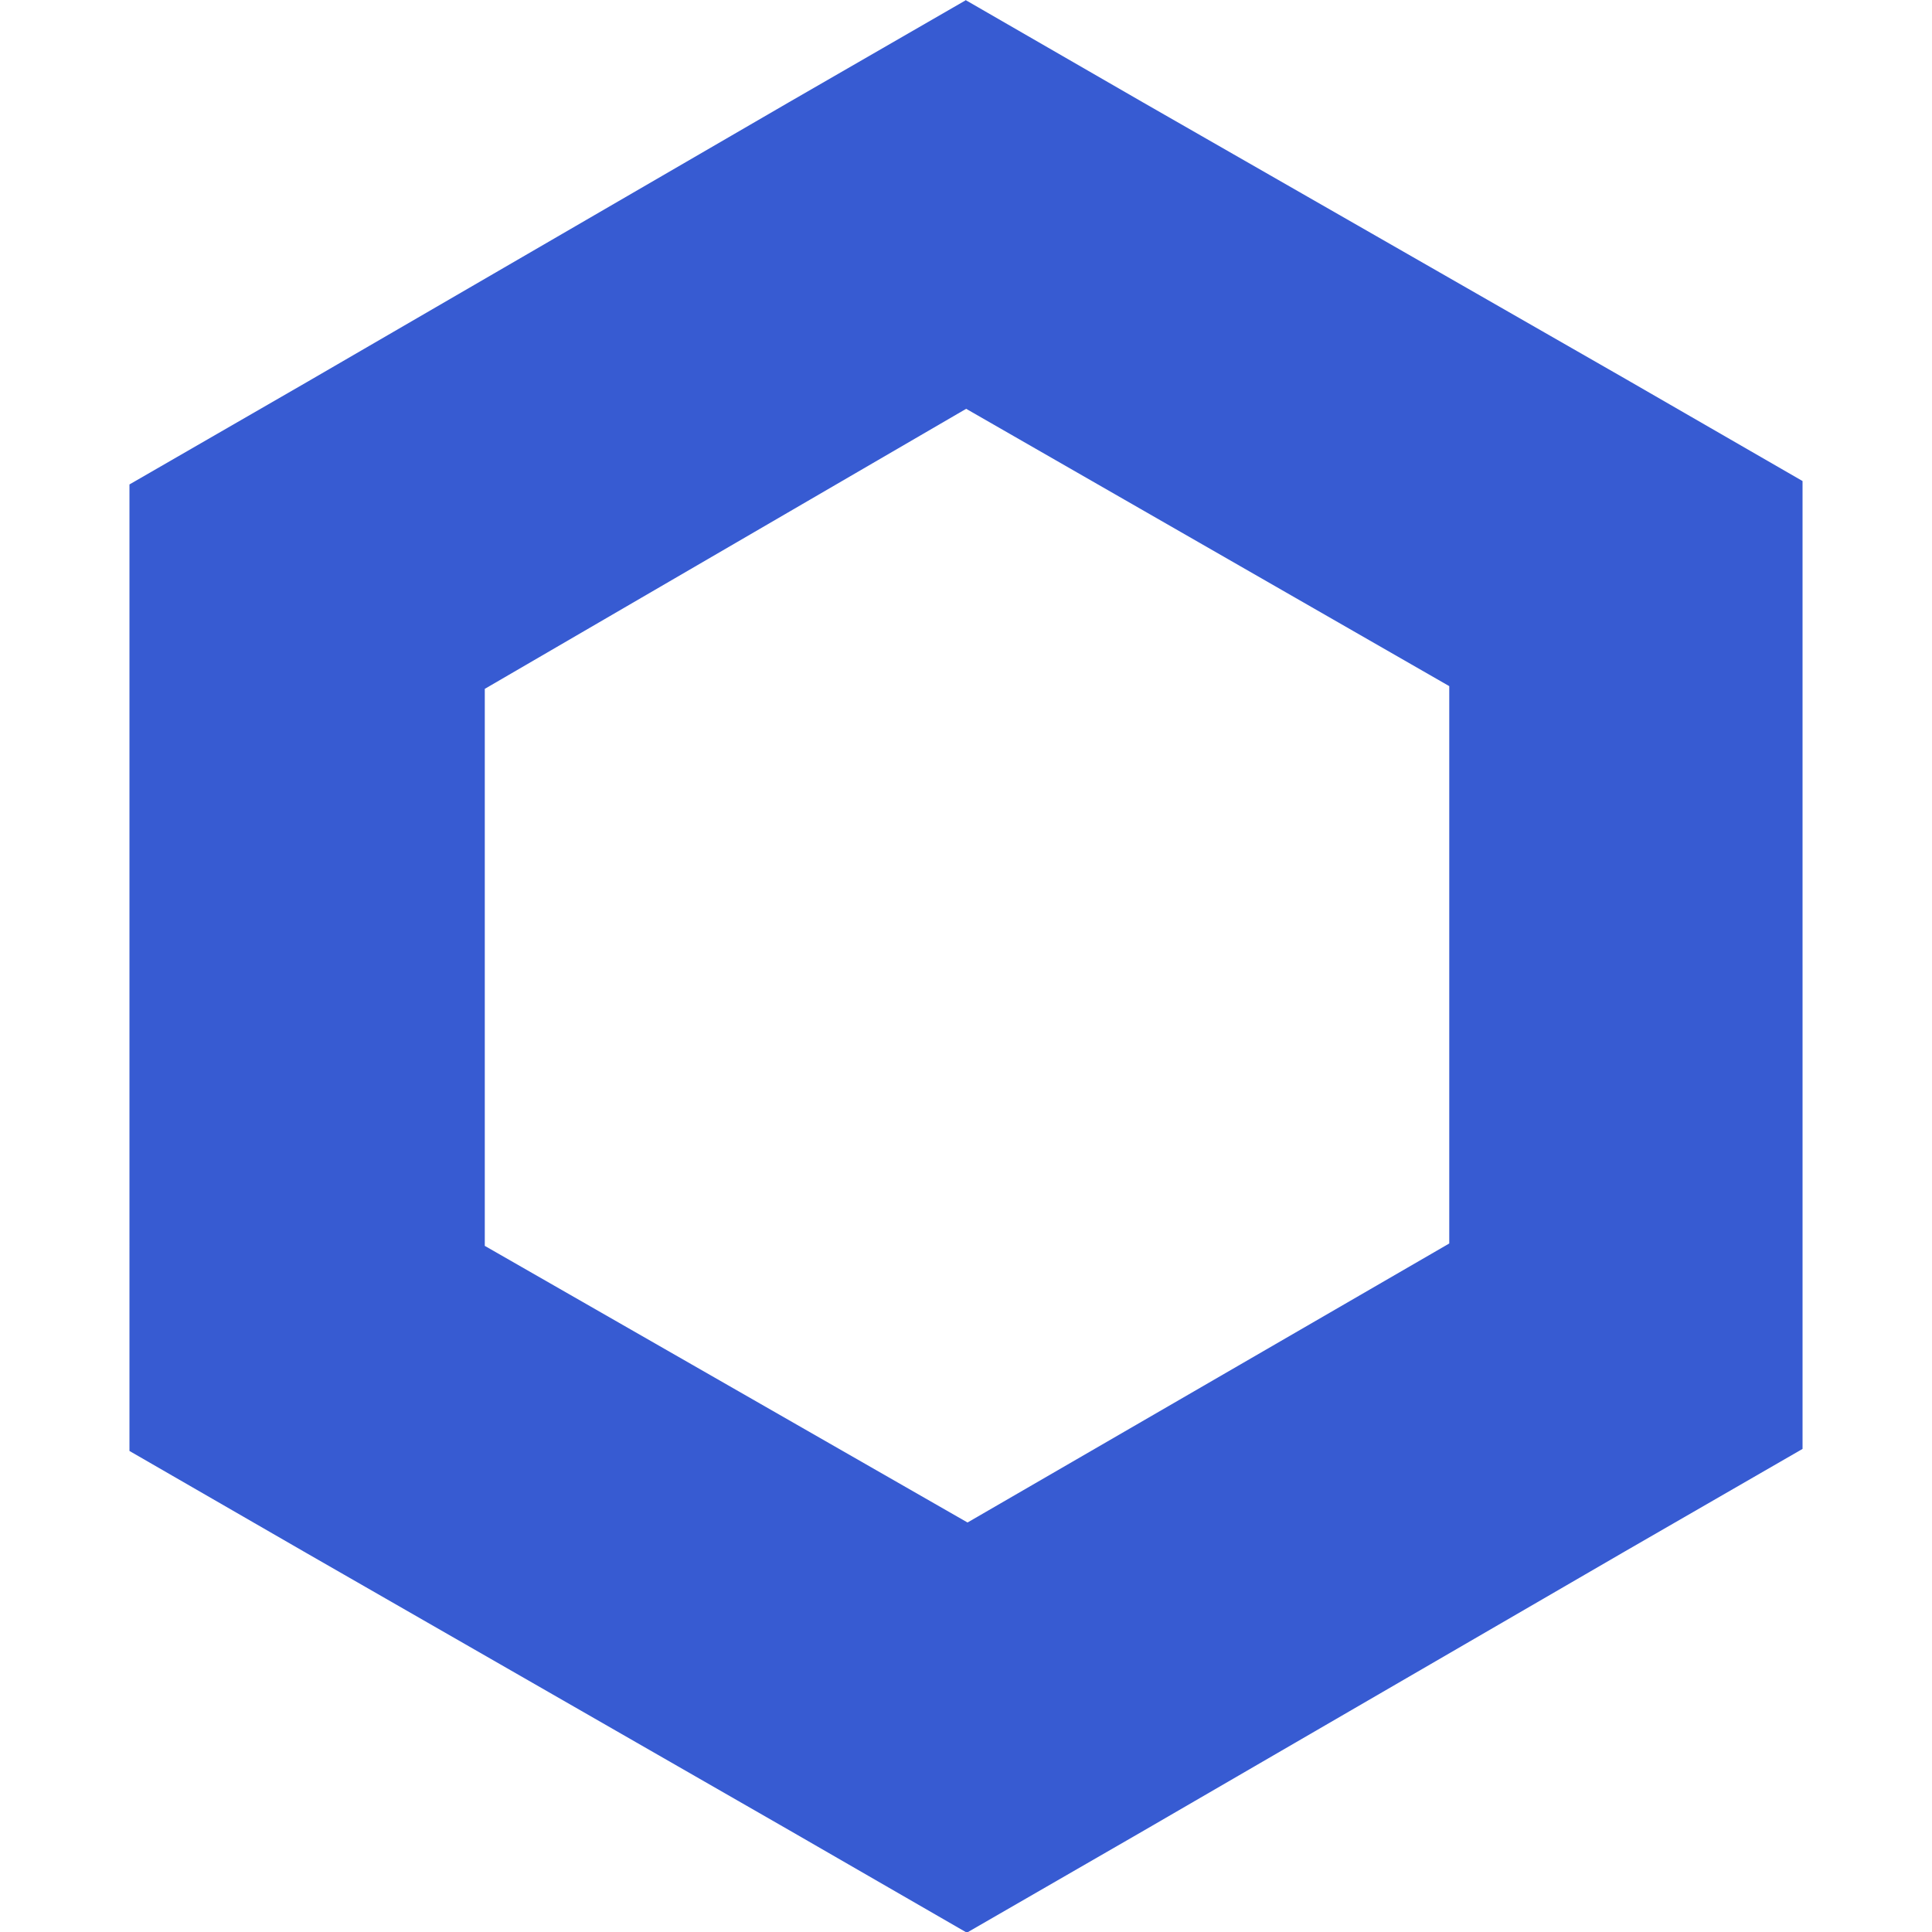<svg width="24" height="24" xmlns="http://www.w3.org/2000/svg" viewBox="0 0 49.11 56.71"><defs><style>.cls-1{fill:#375bd2;}</style></defs><g id="Layer_2" data-name="Layer 2"><g id="Layer_1-2" data-name="Layer 1"><path class="cls-1" d="M24.56,12l14.18,8.14V36.5L24.6,44.69,10.43,36.57V20.22L24.56,12m0-12-5.2,3L5.2,11.22l-5.2,3V42.59l5.2,3,14.18,8.14,5.2,3,5.2-3,14.13-8.2,5.2-3V14.12l-5.2-3L29.74,3l-5.2-3Z"/></g></g></svg>
